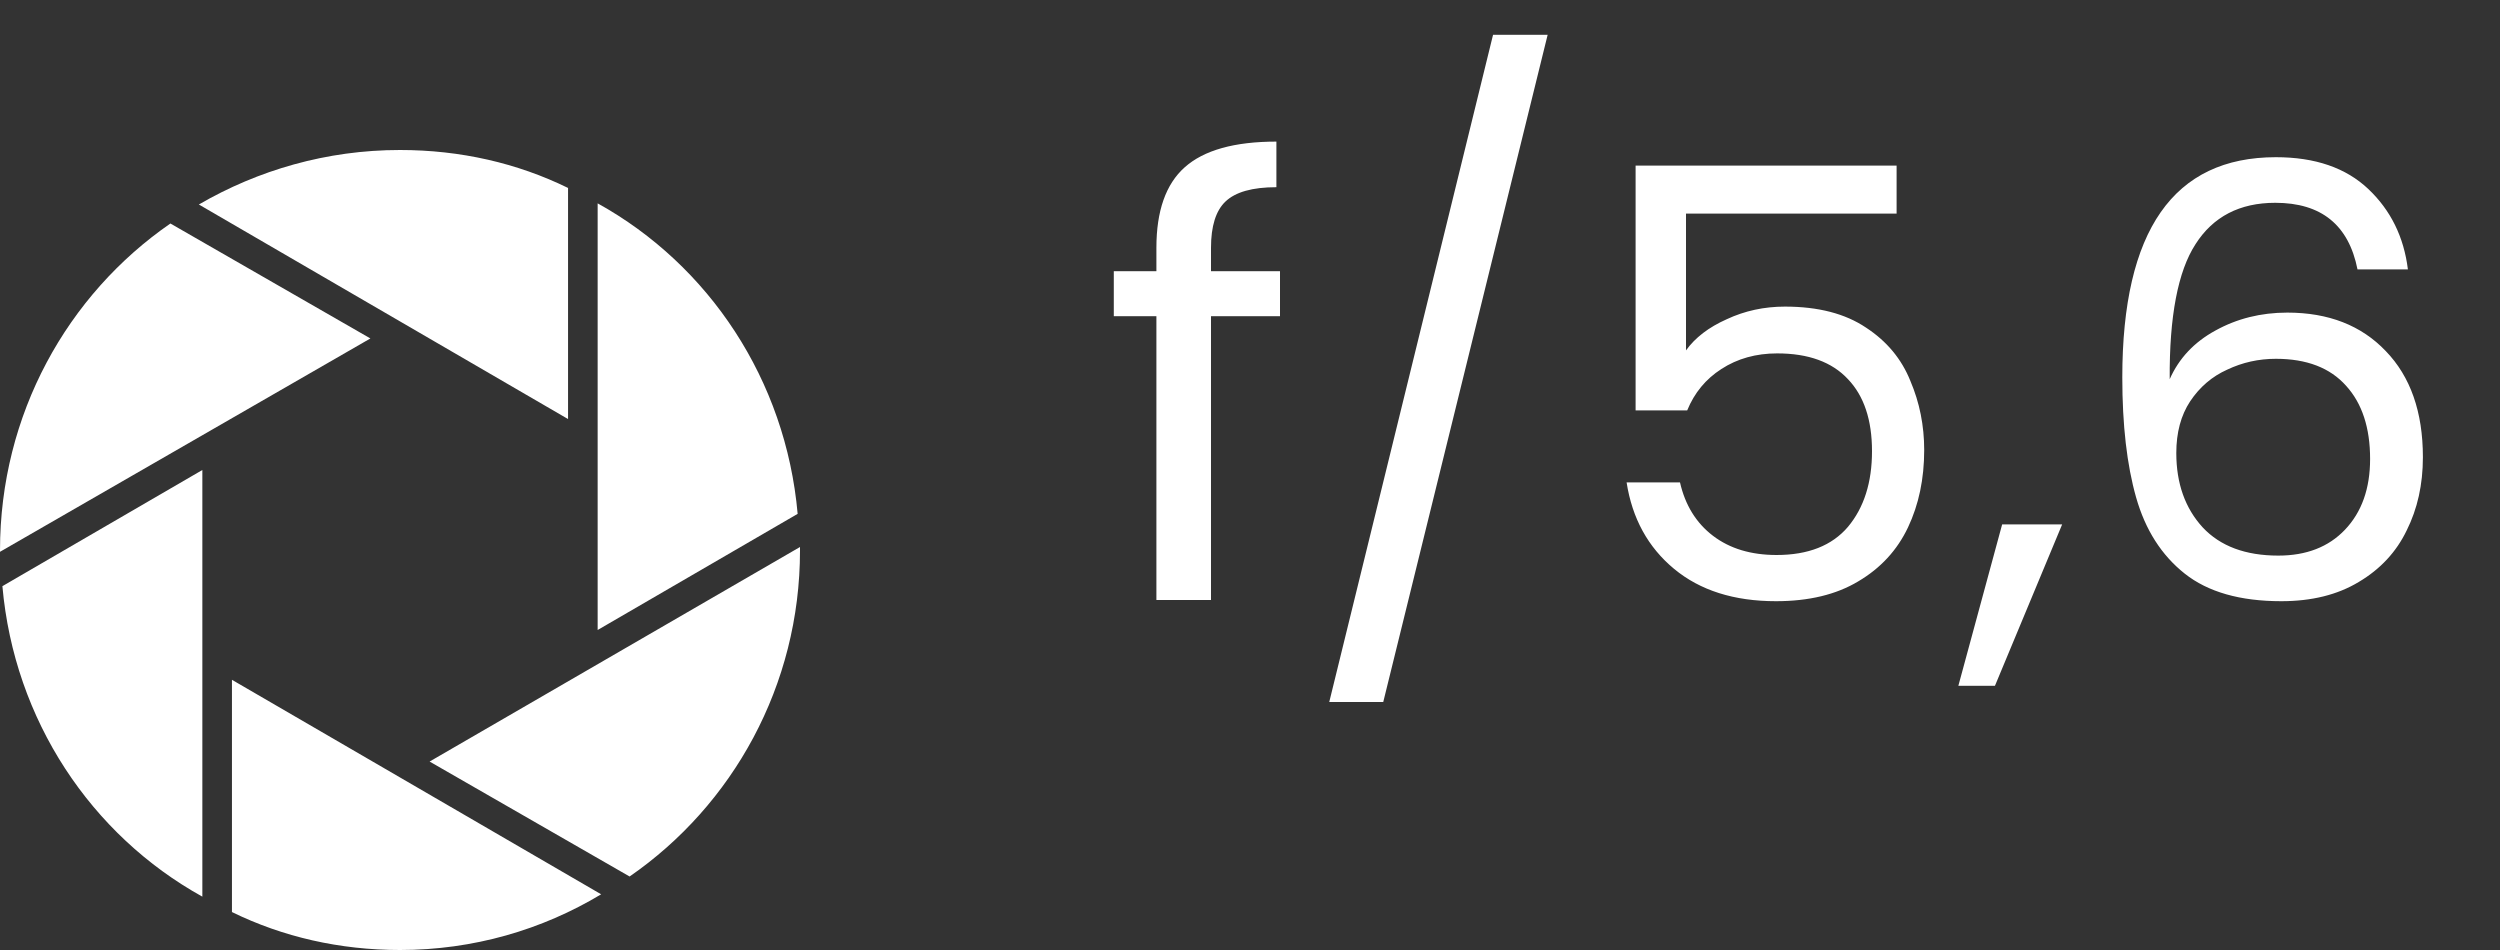 <svg width="50" height="19" viewBox="0 0 50 19" fill="none" xmlns="http://www.w3.org/2000/svg">
<rect x="0" y="0" width="50" height="19" fill="#333333" stroke="none"/>
<path fill-rule="evenodd" clip-rule="evenodd" d="M4.639 13.596L12.023 17.886C10.84 18.597 9.467 19 8 19C6.793 19 5.657 18.739 4.639 18.241V13.596ZM4.047 9.4V17.933C1.823 16.701 0.284 14.401 0.048 11.723L4.047 9.4ZM16 10.94V11.011C16 13.714 14.651 16.108 12.592 17.53L8.592 15.231L16 10.94ZM11.953 4.067C14.178 5.299 15.716 7.599 15.953 10.277L11.953 12.6V4.067ZM3.408 4.47L7.408 6.769L0 11.036V11.012C0 8.286 1.349 5.892 3.408 4.47ZM8 3C9.207 3 10.344 3.261 11.361 3.759V8.381L3.977 4.09C5.16 3.403 6.533 3 8 3Z" fill="white"/>
<path d="M25.6 6.324H24.22V12H23.128V6.324H22.276V5.424H23.128V4.956C23.128 4.22 23.316 3.684 23.692 3.348C24.076 3.004 24.688 2.832 25.528 2.832V3.744C25.048 3.744 24.708 3.84 24.508 4.032C24.316 4.216 24.22 4.524 24.22 4.956V5.424H25.6V6.324ZM30.953 0.696L27.665 14.04H26.585L29.861 0.696H30.953ZM37.932 4.272H33.72V7.008C33.904 6.752 34.176 6.544 34.536 6.384C34.896 6.216 35.284 6.132 35.7 6.132C36.364 6.132 36.904 6.272 37.32 6.552C37.736 6.824 38.032 7.18 38.208 7.62C38.392 8.052 38.484 8.512 38.484 9C38.484 9.576 38.376 10.092 38.16 10.548C37.944 11.004 37.612 11.364 37.164 11.628C36.724 11.892 36.176 12.024 35.52 12.024C34.68 12.024 34 11.808 33.48 11.376C32.96 10.944 32.644 10.368 32.532 9.648H33.6C33.704 10.104 33.924 10.46 34.26 10.716C34.596 10.972 35.02 11.1 35.532 11.1C36.164 11.1 36.64 10.912 36.96 10.536C37.28 10.152 37.44 9.648 37.44 9.024C37.44 8.4 37.28 7.92 36.96 7.584C36.64 7.24 36.168 7.068 35.544 7.068C35.12 7.068 34.748 7.172 34.428 7.38C34.116 7.58 33.888 7.856 33.744 8.208H32.712V3.312H37.932V4.272ZM41.243 10.488L39.899 13.716H39.167L40.043 10.488H41.243ZM47.15 5.388C46.974 4.5 46.426 4.056 45.506 4.056C44.794 4.056 44.262 4.332 43.91 4.884C43.558 5.428 43.386 6.328 43.394 7.584C43.578 7.168 43.882 6.844 44.306 6.612C44.738 6.372 45.218 6.252 45.746 6.252C46.57 6.252 47.226 6.508 47.714 7.02C48.21 7.532 48.458 8.24 48.458 9.144C48.458 9.688 48.35 10.176 48.134 10.608C47.926 11.04 47.606 11.384 47.174 11.64C46.75 11.896 46.234 12.024 45.626 12.024C44.802 12.024 44.158 11.84 43.694 11.472C43.23 11.104 42.906 10.596 42.722 9.948C42.538 9.3 42.446 8.5 42.446 7.548C42.446 4.612 43.47 3.144 45.518 3.144C46.302 3.144 46.918 3.356 47.366 3.78C47.814 4.204 48.078 4.74 48.158 5.388H47.15ZM45.518 7.176C45.174 7.176 44.85 7.248 44.546 7.392C44.242 7.528 43.994 7.74 43.802 8.028C43.618 8.308 43.526 8.652 43.526 9.06C43.526 9.668 43.702 10.164 44.054 10.548C44.406 10.924 44.91 11.112 45.566 11.112C46.126 11.112 46.57 10.94 46.898 10.596C47.234 10.244 47.402 9.772 47.402 9.18C47.402 8.556 47.242 8.068 46.922 7.716C46.602 7.356 46.134 7.176 45.518 7.176Z" fill="white"/>
</svg>
